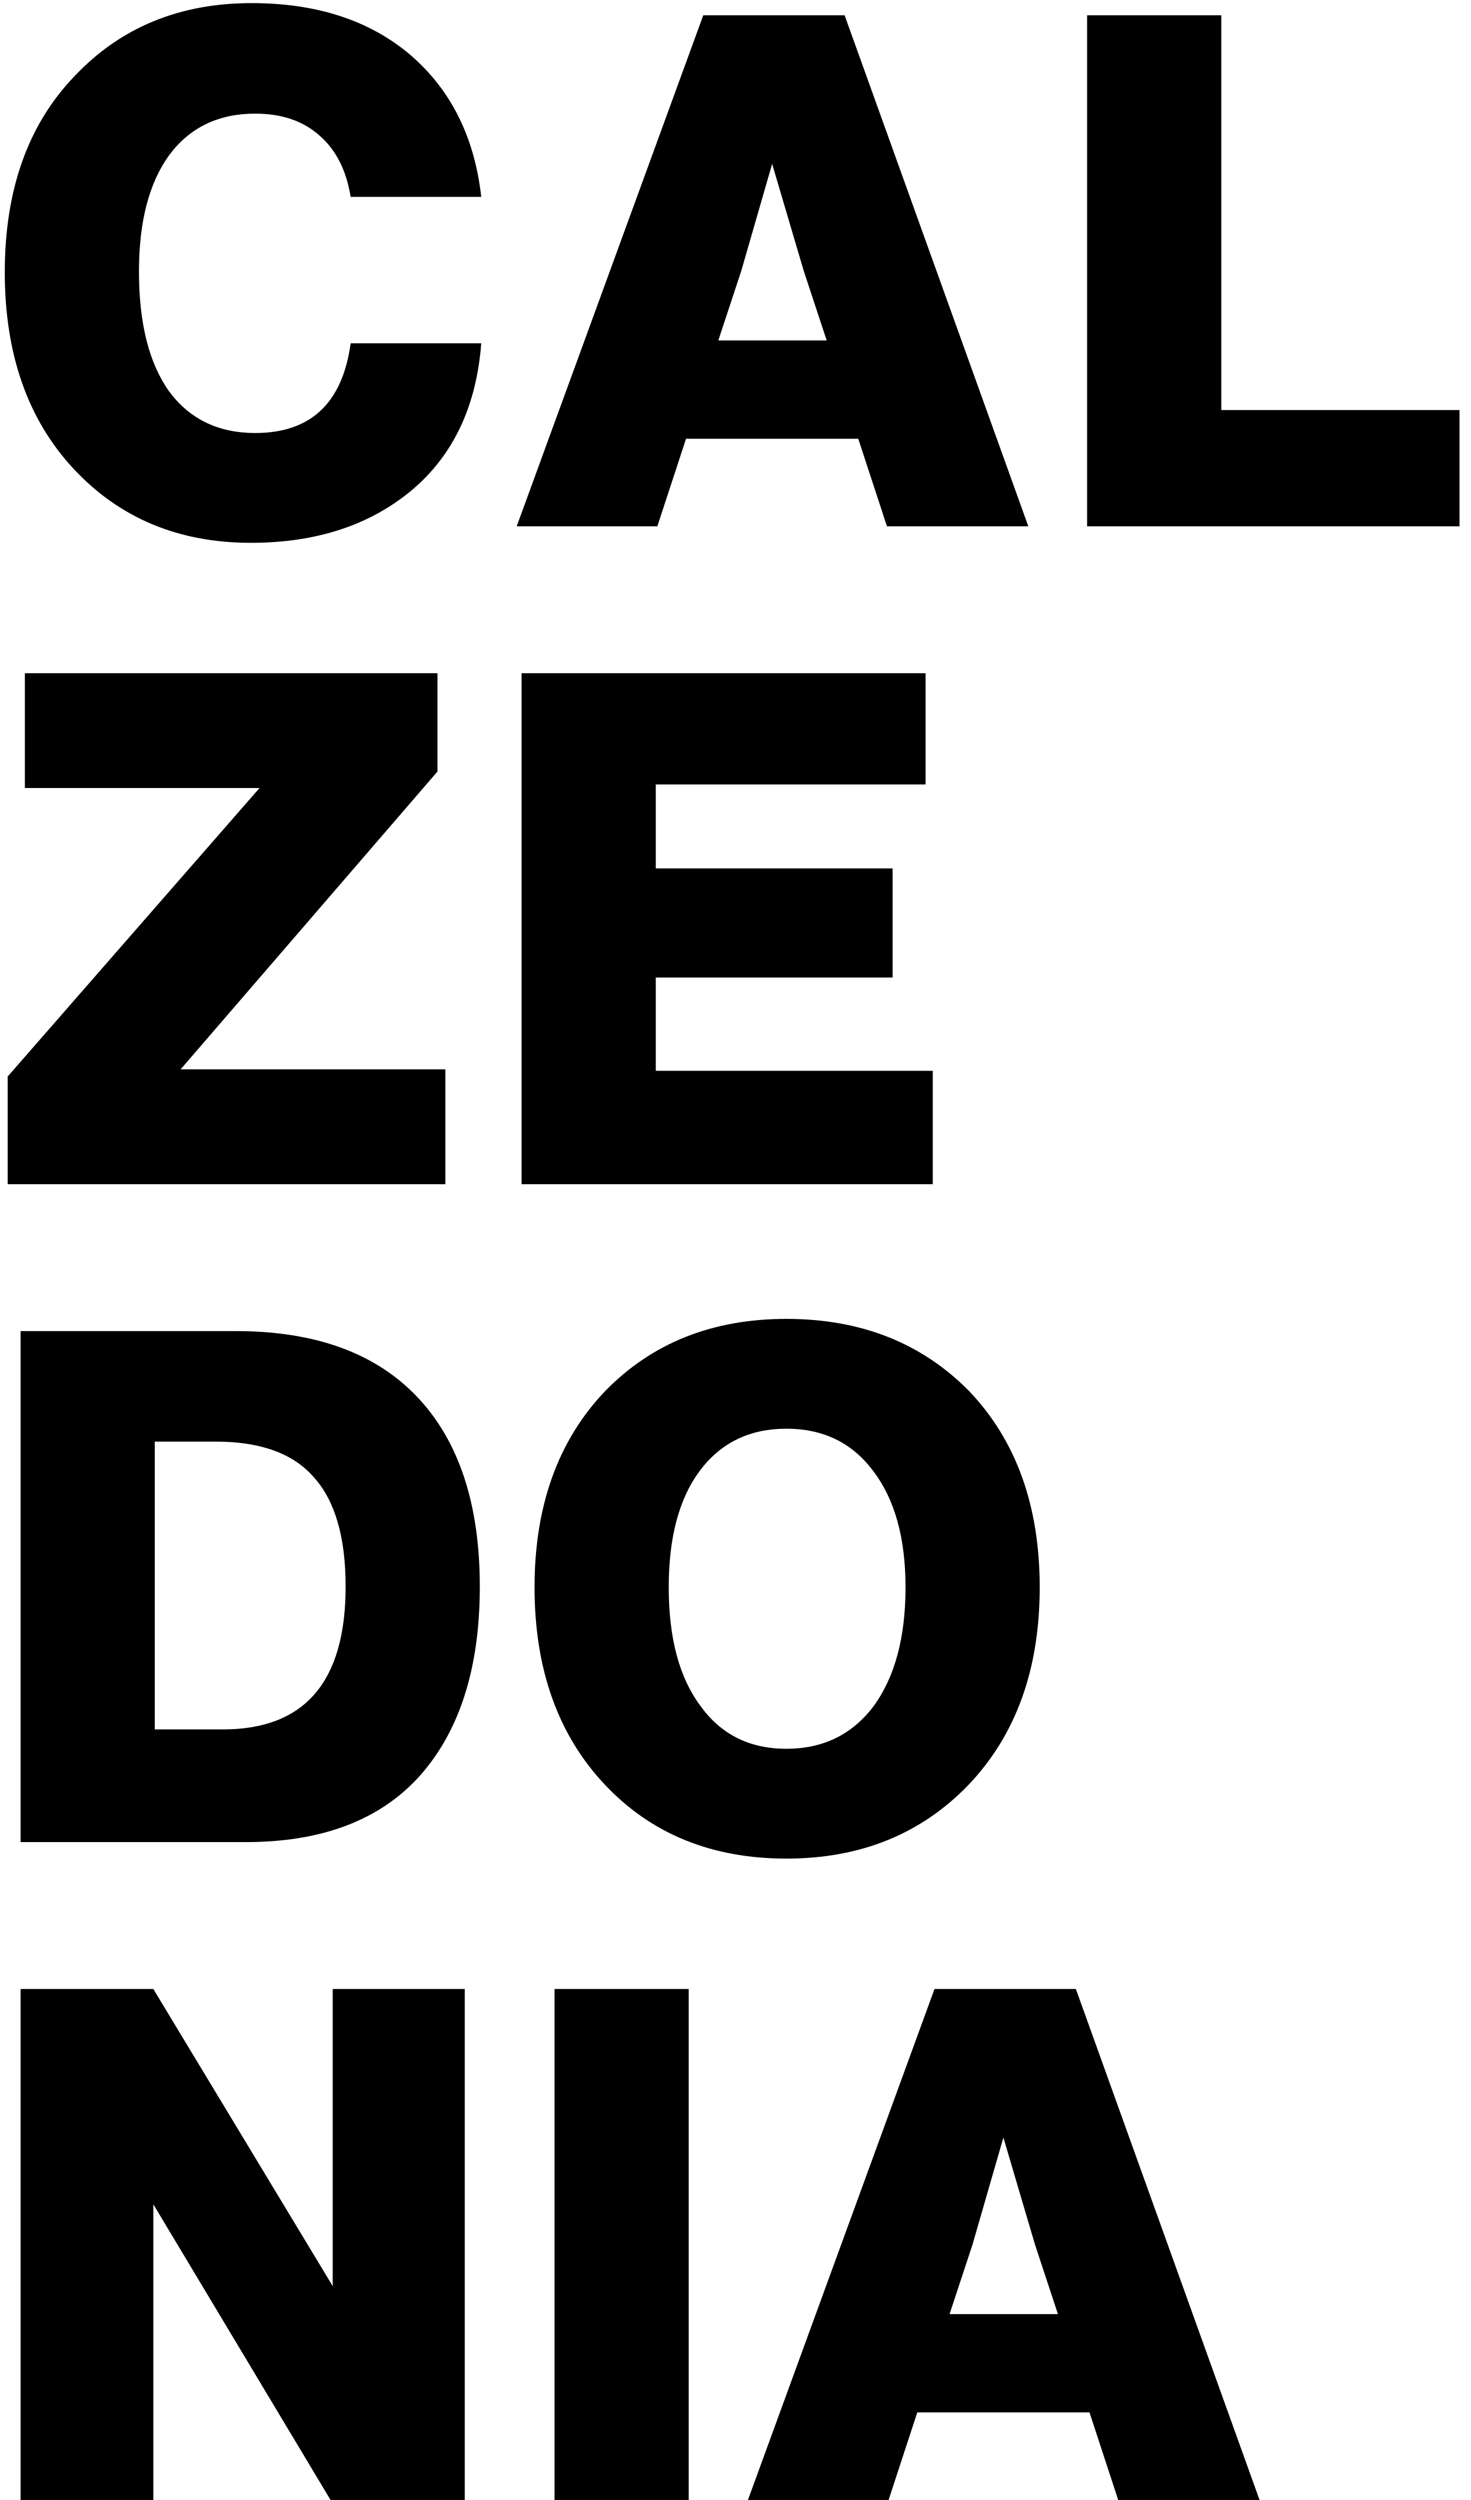 <svg width="123" height="209" viewBox="0 0 123 209" fill="none" xmlns="http://www.w3.org/2000/svg">
<path d="M20.98 45.38C14.94 45.38 10 43.32 6.16 39.2C2.32 35.08 0.4 29.6 0.4 22.76C0.4 15.88 2.34 10.42 6.22 6.38C10.06 2.3 15 0.26 21.04 0.26C26.48 0.26 30.9 1.7 34.3 4.58C37.7 7.5 39.68 11.46 40.24 16.46H29.32C28.96 14.22 28.08 12.5 26.68 11.3C25.32 10.1 23.54 9.5 21.34 9.5C18.26 9.5 15.86 10.66 14.14 12.98C12.46 15.3 11.62 18.54 11.62 22.7C11.62 27.02 12.46 30.36 14.14 32.72C15.86 35.04 18.26 36.2 21.34 36.2C25.98 36.2 28.64 33.7 29.32 28.7H40.24C39.84 33.94 37.92 38.02 34.48 40.94C30.96 43.9 26.46 45.38 20.98 45.38ZM85.984 44H74.164L71.764 36.68H57.364L54.964 44H43.204L58.804 1.28H70.624L85.984 44ZM61.984 22.64L60.064 28.46H69.124L67.204 22.64L64.564 13.7L61.984 22.64ZM102.12 1.28V34.28H122.04V44H90.9V1.28H102.12ZM36.58 64.5L15.1 89.4H37.24V99H0.64V90L21.7 65.88H2.08V56.28H36.58V64.5ZM54.834 81.72V89.52H77.995V99H43.614V56.28H77.394V65.58H54.834V72.6H74.635V81.72H54.834ZM1.72 111.28H19.72C26.36 111.28 31.42 113.12 34.9 116.8C38.38 120.48 40.12 125.76 40.12 132.64C40.12 139.4 38.46 144.66 35.14 148.42C31.82 152.14 26.96 154 20.56 154H1.72V111.28ZM12.94 144.58H18.64C25.48 144.58 28.9 140.6 28.9 132.64C28.9 128.52 28.02 125.48 26.26 123.52C24.54 121.52 21.8 120.52 18.04 120.52H12.94V144.58ZM80.997 149.2C77.037 153.32 71.957 155.38 65.757 155.38C59.517 155.38 54.457 153.32 50.577 149.2C46.657 145.04 44.697 139.54 44.697 132.7C44.697 125.9 46.657 120.44 50.577 116.32C54.497 112.28 59.557 110.26 65.757 110.26C71.997 110.26 77.097 112.28 81.057 116.32C84.977 120.44 86.937 125.9 86.937 132.7C86.937 139.54 84.957 145.04 80.997 149.2ZM58.557 142.6C60.277 145 62.677 146.2 65.757 146.2C68.837 146.2 71.277 145 73.077 142.6C74.837 140.16 75.717 136.86 75.717 132.7C75.717 128.58 74.817 125.34 73.017 122.98C71.257 120.62 68.837 119.44 65.757 119.44C62.677 119.44 60.257 120.62 58.497 122.98C56.777 125.3 55.917 128.54 55.917 132.7C55.917 136.94 56.797 140.24 58.557 142.6ZM27.82 191.12V166.28H38.86V209H27.64L12.82 184.28V209H1.72V166.28H12.82L27.82 191.12ZM57.588 209H46.368V166.28H57.588V209ZM105.32 209H93.5L91.1 201.68H76.7L74.3 209H62.54L78.14 166.28H89.96L105.32 209ZM81.32 187.64L79.4 193.46H88.46L86.54 187.64L83.9 178.7L81.32 187.64Z" fill="black"/>
</svg>
